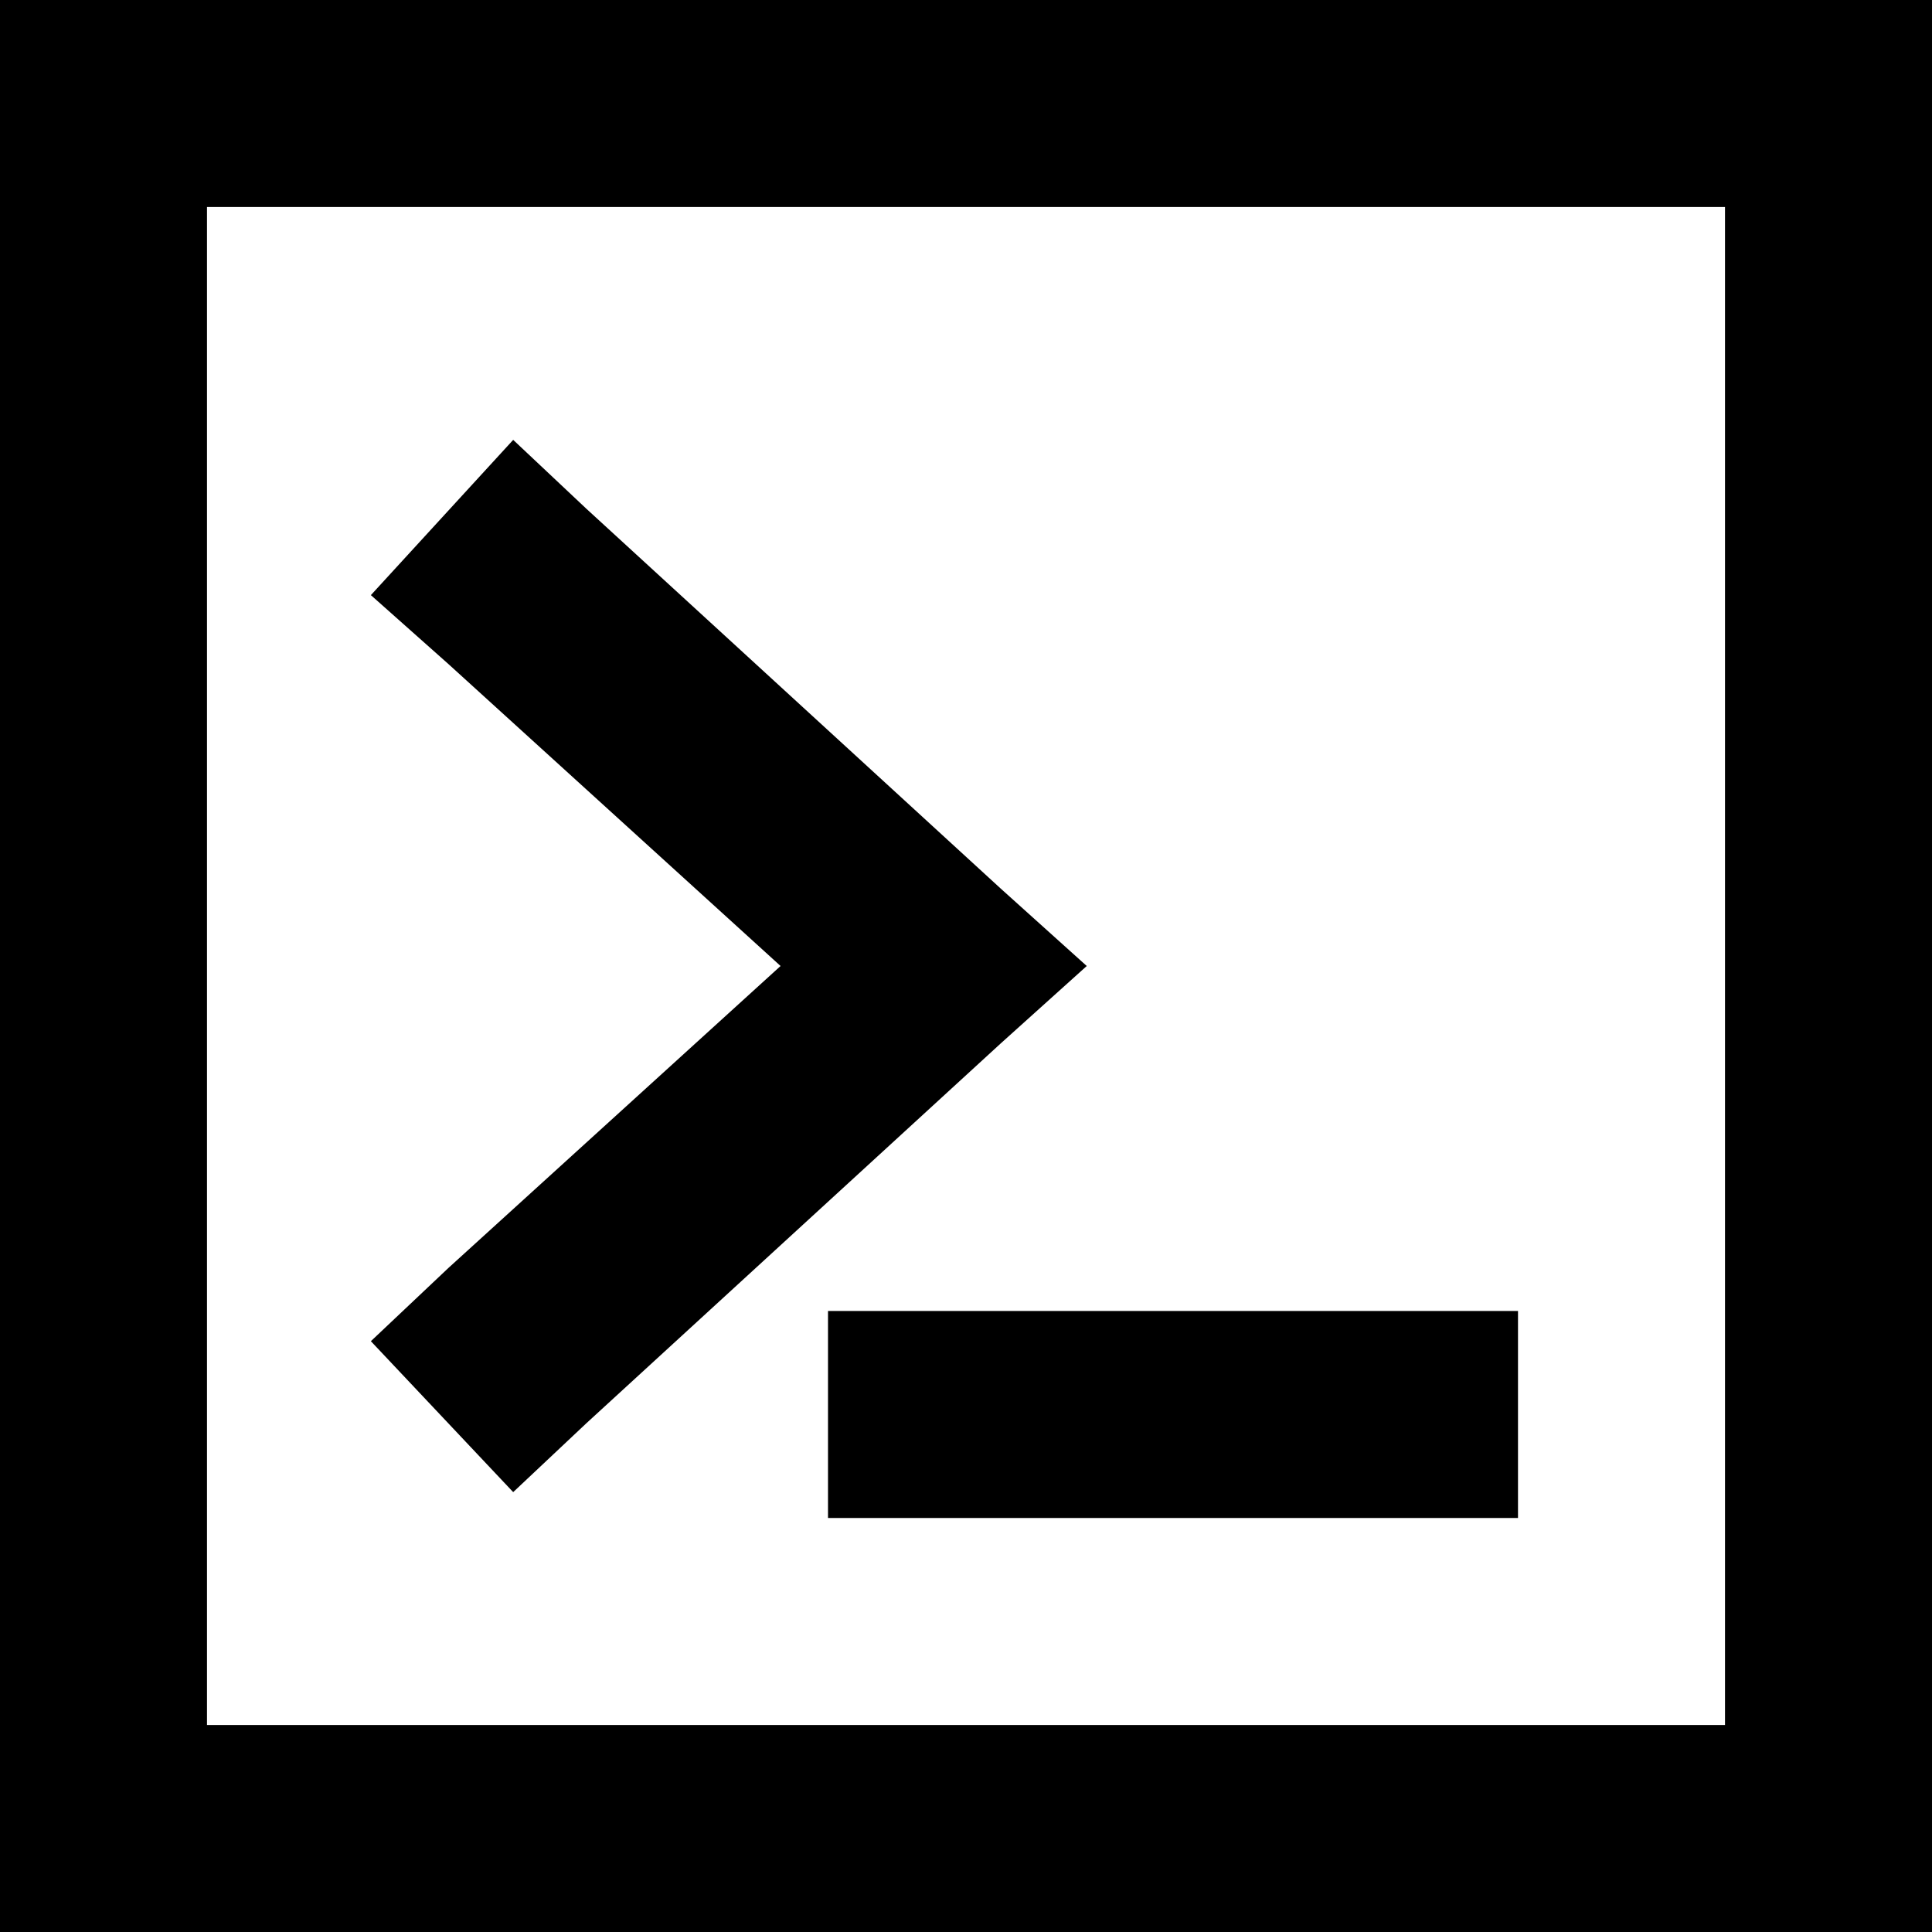 <svg xmlns="http://www.w3.org/2000/svg" viewBox="0 0 448 448">
    <path d="M 400 48 L 400 400 L 48 400 L 48 48 L 400 48 L 400 48 Z M 48 0 L 0 0 L 0 48 L 0 400 L 0 448 L 48 448 L 400 448 L 448 448 L 448 400 L 448 48 L 448 0 L 400 0 L 48 0 L 48 0 Z M 86 138 L 104 154 L 181 224 L 104 294 L 86 311 L 119 346 L 136 330 L 232 242 L 252 224 L 232 206 L 136 118 L 119 102 L 86 138 L 86 138 Z M 216 304 L 192 304 L 192 352 L 216 352 L 328 352 L 352 352 L 352 304 L 328 304 L 216 304 L 216 304 Z"/>
</svg>
